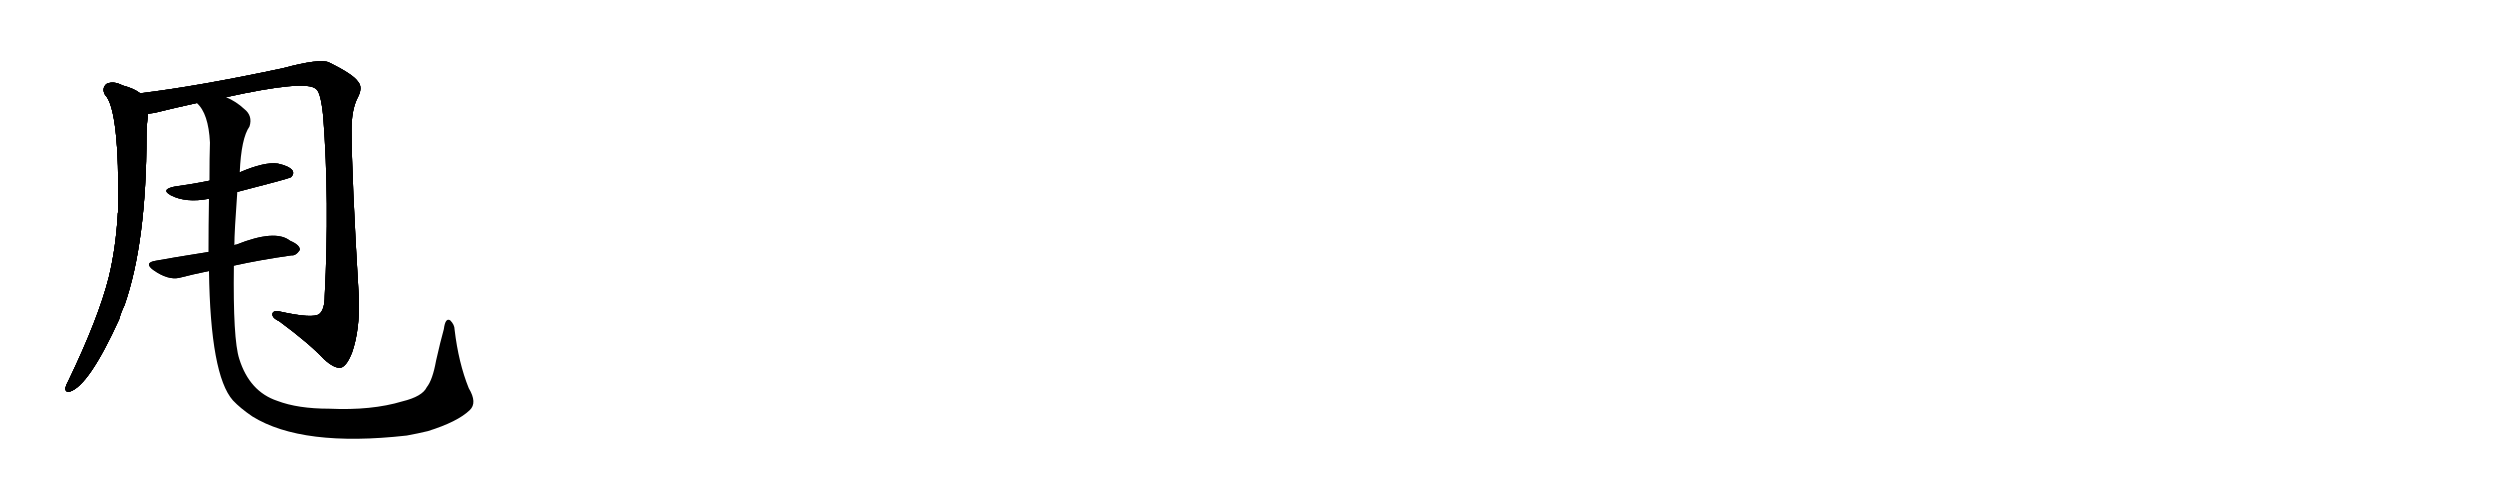 <svg version="1.1" viewBox="0 0 5120 1024" xmlns="http://www.w3.org/2000/svg">
  
  <g transform="scale(1, -1) translate(0, -900)" class="origin">
    <style type="text/css">
        .origin {display:none;}
        .hide {display:none;}
        .stroke {fill: #000000;}
        
.step1 {transform: translateX(1024px);}
.step2 {transform: translateX(2048px);}
.step3 {transform: translateX(3072px);}
.step4 {transform: translateX(4096px);}
.step5 {transform: translateX(5120px);}
.step6 {transform: translateX(6144px);}
.step7 {transform: translateX(7168px);}
.step8 {transform: translateX(8192px);}
.step9 {transform: translateX(9216px);}
.step10 {transform: translateX(10240px);}
.step11 {transform: translateX(11264px);}
.step12 {transform: translateX(12288px);}
.step13 {transform: translateX(13312px);}
.step14 {transform: translateX(14336px);}
.step15 {transform: translateX(15360px);}
.step16 {transform: translateX(16384px);}
.step17 {transform: translateX(17408px);}
.step18 {transform: translateX(18432px);}
.step19 {transform: translateX(19456px);}
.step20 {transform: translateX(20480px);}
.step21 {transform: translateX(21504px);}
.step22 {transform: translateX(22528px);}
.step23 {transform: translateX(23552px);}
.step24 {transform: translateX(24576px);}
.step25 {transform: translateX(25600px);}
.step26 {transform: translateX(26624px);}
.step27 {transform: translateX(27648px);}
.step28 {transform: translateX(28672px);}
.step29 {transform: translateX(29696px);}
    </style>

    <path d="M 287 709 Q 274 719 251 725 Q 232 735 218 728 Q 208 719 215 706 Q 245 676 242 467 Q 241 463 241 458 Q 237 391 223 333 Q 202 249 140 120 Q 136 113 134 106 Q 133 96 143 98 Q 182 110 244 246 Q 248 261 255 275 Q 300 404 300 623 Q 300 641 303 667 C 306 697 306 698 287 709 Z" fill="lightgray"/>
    <path d="M 463 701 Q 626 737 647 718 Q 657 712 662 661 Q 675 489 665 294 Q 665 266 654 257 Q 641 247 573 262 Q 557 265 558 255 Q 559 248 572 242 Q 633 197 664 164 Q 685 145 698 147 Q 710 150 721 178 Q 737 224 735 289 Q 720 542 720 635 Q 720 675 732 699 Q 744 721 733 733 Q 723 748 674 772 Q 656 781 578 760 Q 404 723 287 709 C 257 705 274 661 303 667 Q 310 668 317 669 Q 357 679 403 689 L 463 701 Z" fill="lightgray"/>
    <path d="M 486 507 Q 591 534 596 537 Q 603 544 599 551 Q 592 560 569 565 Q 542 569 491 547 L 429 530 Q 395 523 358 518 Q 328 512 350 500 Q 381 484 428 493 L 486 507 Z" fill="lightgray"/>
    <path d="M 479 356 Q 533 368 597 377 Q 606 376 614 388 Q 615 398 594 407 Q 564 431 484 399 Q 481 399 480 398 L 427 384 Q 351 372 319 366 Q 294 362 314 347 Q 344 326 367 331 Q 394 338 428 345 L 479 356 Z" fill="lightgray"/>
    <path d="M 962 60 Q 978 75 960 105 Q 939 157 931 225 Q 931 235 922 244 Q 912 250 909 226 Q 902 201 893 161 Q 886 122 874 107 Q 865 88 824 78 Q 761 59 674 63 Q 610 63 568 79 Q 511 98 490 165 Q 477 205 479 356 L 480 398 Q 480 425 486 507 L 491 547 Q 494 617 511 641 Q 518 663 500 677 Q 484 692 463 701 C 437 717 388 715 403 689 Q 427 668 430 608 Q 429 580 429 530 L 428 493 Q 427 438 427 384 L 428 345 Q 431 132 477 80 Q 492 64 517 47 Q 619 -16 833 8 Q 855 12 876 17 Q 937 36 962 60 Z" fill="lightgray"/></g>
<g transform="scale(1, -1) translate(0, -900)">
    <style type="text/css">
        .origin {display:none;}
        .hide {display:none;}
        .stroke {fill: #000000;}
        
.step1 {transform: translateX(1024px);}
.step2 {transform: translateX(2048px);}
.step3 {transform: translateX(3072px);}
.step4 {transform: translateX(4096px);}
.step5 {transform: translateX(5120px);}
.step6 {transform: translateX(6144px);}
.step7 {transform: translateX(7168px);}
.step8 {transform: translateX(8192px);}
.step9 {transform: translateX(9216px);}
.step10 {transform: translateX(10240px);}
.step11 {transform: translateX(11264px);}
.step12 {transform: translateX(12288px);}
.step13 {transform: translateX(13312px);}
.step14 {transform: translateX(14336px);}
.step15 {transform: translateX(15360px);}
.step16 {transform: translateX(16384px);}
.step17 {transform: translateX(17408px);}
.step18 {transform: translateX(18432px);}
.step19 {transform: translateX(19456px);}
.step20 {transform: translateX(20480px);}
.step21 {transform: translateX(21504px);}
.step22 {transform: translateX(22528px);}
.step23 {transform: translateX(23552px);}
.step24 {transform: translateX(24576px);}
.step25 {transform: translateX(25600px);}
.step26 {transform: translateX(26624px);}
.step27 {transform: translateX(27648px);}
.step28 {transform: translateX(28672px);}
.step29 {transform: translateX(29696px);}
    </style>

    <path d="M 287 709 Q 274 719 251 725 Q 232 735 218 728 Q 208 719 215 706 Q 245 676 242 467 Q 241 463 241 458 Q 237 391 223 333 Q 202 249 140 120 Q 136 113 134 106 Q 133 96 143 98 Q 182 110 244 246 Q 248 261 255 275 Q 300 404 300 623 Q 300 641 303 667 C 306 697 306 698 287 709 Z" fill="lightgray" class="stroke step0"/>
    <path d="M 463 701 Q 626 737 647 718 Q 657 712 662 661 Q 675 489 665 294 Q 665 266 654 257 Q 641 247 573 262 Q 557 265 558 255 Q 559 248 572 242 Q 633 197 664 164 Q 685 145 698 147 Q 710 150 721 178 Q 737 224 735 289 Q 720 542 720 635 Q 720 675 732 699 Q 744 721 733 733 Q 723 748 674 772 Q 656 781 578 760 Q 404 723 287 709 C 257 705 274 661 303 667 Q 310 668 317 669 Q 357 679 403 689 L 463 701 Z" fill="lightgray" class="hide"/>
    <path d="M 486 507 Q 591 534 596 537 Q 603 544 599 551 Q 592 560 569 565 Q 542 569 491 547 L 429 530 Q 395 523 358 518 Q 328 512 350 500 Q 381 484 428 493 L 486 507 Z" fill="lightgray" class="hide"/>
    <path d="M 479 356 Q 533 368 597 377 Q 606 376 614 388 Q 615 398 594 407 Q 564 431 484 399 Q 481 399 480 398 L 427 384 Q 351 372 319 366 Q 294 362 314 347 Q 344 326 367 331 Q 394 338 428 345 L 479 356 Z" fill="lightgray" class="hide"/>
    <path d="M 962 60 Q 978 75 960 105 Q 939 157 931 225 Q 931 235 922 244 Q 912 250 909 226 Q 902 201 893 161 Q 886 122 874 107 Q 865 88 824 78 Q 761 59 674 63 Q 610 63 568 79 Q 511 98 490 165 Q 477 205 479 356 L 480 398 Q 480 425 486 507 L 491 547 Q 494 617 511 641 Q 518 663 500 677 Q 484 692 463 701 C 437 717 388 715 403 689 Q 427 668 430 608 Q 429 580 429 530 L 428 493 Q 427 438 427 384 L 428 345 Q 431 132 477 80 Q 492 64 517 47 Q 619 -16 833 8 Q 855 12 876 17 Q 937 36 962 60 Z" fill="lightgray" class="hide"/></g><g transform="scale(1, -1) translate(0, -900)">
    <style type="text/css">
        .origin {display:none;}
        .hide {display:none;}
        .stroke {fill: #000000;}
        
.step1 {transform: translateX(1024px);}
.step2 {transform: translateX(2048px);}
.step3 {transform: translateX(3072px);}
.step4 {transform: translateX(4096px);}
.step5 {transform: translateX(5120px);}
.step6 {transform: translateX(6144px);}
.step7 {transform: translateX(7168px);}
.step8 {transform: translateX(8192px);}
.step9 {transform: translateX(9216px);}
.step10 {transform: translateX(10240px);}
.step11 {transform: translateX(11264px);}
.step12 {transform: translateX(12288px);}
.step13 {transform: translateX(13312px);}
.step14 {transform: translateX(14336px);}
.step15 {transform: translateX(15360px);}
.step16 {transform: translateX(16384px);}
.step17 {transform: translateX(17408px);}
.step18 {transform: translateX(18432px);}
.step19 {transform: translateX(19456px);}
.step20 {transform: translateX(20480px);}
.step21 {transform: translateX(21504px);}
.step22 {transform: translateX(22528px);}
.step23 {transform: translateX(23552px);}
.step24 {transform: translateX(24576px);}
.step25 {transform: translateX(25600px);}
.step26 {transform: translateX(26624px);}
.step27 {transform: translateX(27648px);}
.step28 {transform: translateX(28672px);}
.step29 {transform: translateX(29696px);}
    </style>

    <path d="M 287 709 Q 274 719 251 725 Q 232 735 218 728 Q 208 719 215 706 Q 245 676 242 467 Q 241 463 241 458 Q 237 391 223 333 Q 202 249 140 120 Q 136 113 134 106 Q 133 96 143 98 Q 182 110 244 246 Q 248 261 255 275 Q 300 404 300 623 Q 300 641 303 667 C 306 697 306 698 287 709 Z" fill="lightgray" class="stroke step1"/>
    <path d="M 463 701 Q 626 737 647 718 Q 657 712 662 661 Q 675 489 665 294 Q 665 266 654 257 Q 641 247 573 262 Q 557 265 558 255 Q 559 248 572 242 Q 633 197 664 164 Q 685 145 698 147 Q 710 150 721 178 Q 737 224 735 289 Q 720 542 720 635 Q 720 675 732 699 Q 744 721 733 733 Q 723 748 674 772 Q 656 781 578 760 Q 404 723 287 709 C 257 705 274 661 303 667 Q 310 668 317 669 Q 357 679 403 689 L 463 701 Z" fill="lightgray" class="stroke step1"/>
    <path d="M 486 507 Q 591 534 596 537 Q 603 544 599 551 Q 592 560 569 565 Q 542 569 491 547 L 429 530 Q 395 523 358 518 Q 328 512 350 500 Q 381 484 428 493 L 486 507 Z" fill="lightgray" class="hide"/>
    <path d="M 479 356 Q 533 368 597 377 Q 606 376 614 388 Q 615 398 594 407 Q 564 431 484 399 Q 481 399 480 398 L 427 384 Q 351 372 319 366 Q 294 362 314 347 Q 344 326 367 331 Q 394 338 428 345 L 479 356 Z" fill="lightgray" class="hide"/>
    <path d="M 962 60 Q 978 75 960 105 Q 939 157 931 225 Q 931 235 922 244 Q 912 250 909 226 Q 902 201 893 161 Q 886 122 874 107 Q 865 88 824 78 Q 761 59 674 63 Q 610 63 568 79 Q 511 98 490 165 Q 477 205 479 356 L 480 398 Q 480 425 486 507 L 491 547 Q 494 617 511 641 Q 518 663 500 677 Q 484 692 463 701 C 437 717 388 715 403 689 Q 427 668 430 608 Q 429 580 429 530 L 428 493 Q 427 438 427 384 L 428 345 Q 431 132 477 80 Q 492 64 517 47 Q 619 -16 833 8 Q 855 12 876 17 Q 937 36 962 60 Z" fill="lightgray" class="hide"/></g><g transform="scale(1, -1) translate(0, -900)">
    <style type="text/css">
        .origin {display:none;}
        .hide {display:none;}
        .stroke {fill: #000000;}
        
.step1 {transform: translateX(1024px);}
.step2 {transform: translateX(2048px);}
.step3 {transform: translateX(3072px);}
.step4 {transform: translateX(4096px);}
.step5 {transform: translateX(5120px);}
.step6 {transform: translateX(6144px);}
.step7 {transform: translateX(7168px);}
.step8 {transform: translateX(8192px);}
.step9 {transform: translateX(9216px);}
.step10 {transform: translateX(10240px);}
.step11 {transform: translateX(11264px);}
.step12 {transform: translateX(12288px);}
.step13 {transform: translateX(13312px);}
.step14 {transform: translateX(14336px);}
.step15 {transform: translateX(15360px);}
.step16 {transform: translateX(16384px);}
.step17 {transform: translateX(17408px);}
.step18 {transform: translateX(18432px);}
.step19 {transform: translateX(19456px);}
.step20 {transform: translateX(20480px);}
.step21 {transform: translateX(21504px);}
.step22 {transform: translateX(22528px);}
.step23 {transform: translateX(23552px);}
.step24 {transform: translateX(24576px);}
.step25 {transform: translateX(25600px);}
.step26 {transform: translateX(26624px);}
.step27 {transform: translateX(27648px);}
.step28 {transform: translateX(28672px);}
.step29 {transform: translateX(29696px);}
    </style>

    <path d="M 287 709 Q 274 719 251 725 Q 232 735 218 728 Q 208 719 215 706 Q 245 676 242 467 Q 241 463 241 458 Q 237 391 223 333 Q 202 249 140 120 Q 136 113 134 106 Q 133 96 143 98 Q 182 110 244 246 Q 248 261 255 275 Q 300 404 300 623 Q 300 641 303 667 C 306 697 306 698 287 709 Z" fill="lightgray" class="stroke step2"/>
    <path d="M 463 701 Q 626 737 647 718 Q 657 712 662 661 Q 675 489 665 294 Q 665 266 654 257 Q 641 247 573 262 Q 557 265 558 255 Q 559 248 572 242 Q 633 197 664 164 Q 685 145 698 147 Q 710 150 721 178 Q 737 224 735 289 Q 720 542 720 635 Q 720 675 732 699 Q 744 721 733 733 Q 723 748 674 772 Q 656 781 578 760 Q 404 723 287 709 C 257 705 274 661 303 667 Q 310 668 317 669 Q 357 679 403 689 L 463 701 Z" fill="lightgray" class="stroke step2"/>
    <path d="M 486 507 Q 591 534 596 537 Q 603 544 599 551 Q 592 560 569 565 Q 542 569 491 547 L 429 530 Q 395 523 358 518 Q 328 512 350 500 Q 381 484 428 493 L 486 507 Z" fill="lightgray" class="stroke step2"/>
    <path d="M 479 356 Q 533 368 597 377 Q 606 376 614 388 Q 615 398 594 407 Q 564 431 484 399 Q 481 399 480 398 L 427 384 Q 351 372 319 366 Q 294 362 314 347 Q 344 326 367 331 Q 394 338 428 345 L 479 356 Z" fill="lightgray" class="hide"/>
    <path d="M 962 60 Q 978 75 960 105 Q 939 157 931 225 Q 931 235 922 244 Q 912 250 909 226 Q 902 201 893 161 Q 886 122 874 107 Q 865 88 824 78 Q 761 59 674 63 Q 610 63 568 79 Q 511 98 490 165 Q 477 205 479 356 L 480 398 Q 480 425 486 507 L 491 547 Q 494 617 511 641 Q 518 663 500 677 Q 484 692 463 701 C 437 717 388 715 403 689 Q 427 668 430 608 Q 429 580 429 530 L 428 493 Q 427 438 427 384 L 428 345 Q 431 132 477 80 Q 492 64 517 47 Q 619 -16 833 8 Q 855 12 876 17 Q 937 36 962 60 Z" fill="lightgray" class="hide"/></g><g transform="scale(1, -1) translate(0, -900)">
    <style type="text/css">
        .origin {display:none;}
        .hide {display:none;}
        .stroke {fill: #000000;}
        
.step1 {transform: translateX(1024px);}
.step2 {transform: translateX(2048px);}
.step3 {transform: translateX(3072px);}
.step4 {transform: translateX(4096px);}
.step5 {transform: translateX(5120px);}
.step6 {transform: translateX(6144px);}
.step7 {transform: translateX(7168px);}
.step8 {transform: translateX(8192px);}
.step9 {transform: translateX(9216px);}
.step10 {transform: translateX(10240px);}
.step11 {transform: translateX(11264px);}
.step12 {transform: translateX(12288px);}
.step13 {transform: translateX(13312px);}
.step14 {transform: translateX(14336px);}
.step15 {transform: translateX(15360px);}
.step16 {transform: translateX(16384px);}
.step17 {transform: translateX(17408px);}
.step18 {transform: translateX(18432px);}
.step19 {transform: translateX(19456px);}
.step20 {transform: translateX(20480px);}
.step21 {transform: translateX(21504px);}
.step22 {transform: translateX(22528px);}
.step23 {transform: translateX(23552px);}
.step24 {transform: translateX(24576px);}
.step25 {transform: translateX(25600px);}
.step26 {transform: translateX(26624px);}
.step27 {transform: translateX(27648px);}
.step28 {transform: translateX(28672px);}
.step29 {transform: translateX(29696px);}
    </style>

    <path d="M 287 709 Q 274 719 251 725 Q 232 735 218 728 Q 208 719 215 706 Q 245 676 242 467 Q 241 463 241 458 Q 237 391 223 333 Q 202 249 140 120 Q 136 113 134 106 Q 133 96 143 98 Q 182 110 244 246 Q 248 261 255 275 Q 300 404 300 623 Q 300 641 303 667 C 306 697 306 698 287 709 Z" fill="lightgray" class="stroke step3"/>
    <path d="M 463 701 Q 626 737 647 718 Q 657 712 662 661 Q 675 489 665 294 Q 665 266 654 257 Q 641 247 573 262 Q 557 265 558 255 Q 559 248 572 242 Q 633 197 664 164 Q 685 145 698 147 Q 710 150 721 178 Q 737 224 735 289 Q 720 542 720 635 Q 720 675 732 699 Q 744 721 733 733 Q 723 748 674 772 Q 656 781 578 760 Q 404 723 287 709 C 257 705 274 661 303 667 Q 310 668 317 669 Q 357 679 403 689 L 463 701 Z" fill="lightgray" class="stroke step3"/>
    <path d="M 486 507 Q 591 534 596 537 Q 603 544 599 551 Q 592 560 569 565 Q 542 569 491 547 L 429 530 Q 395 523 358 518 Q 328 512 350 500 Q 381 484 428 493 L 486 507 Z" fill="lightgray" class="stroke step3"/>
    <path d="M 479 356 Q 533 368 597 377 Q 606 376 614 388 Q 615 398 594 407 Q 564 431 484 399 Q 481 399 480 398 L 427 384 Q 351 372 319 366 Q 294 362 314 347 Q 344 326 367 331 Q 394 338 428 345 L 479 356 Z" fill="lightgray" class="stroke step3"/>
    <path d="M 962 60 Q 978 75 960 105 Q 939 157 931 225 Q 931 235 922 244 Q 912 250 909 226 Q 902 201 893 161 Q 886 122 874 107 Q 865 88 824 78 Q 761 59 674 63 Q 610 63 568 79 Q 511 98 490 165 Q 477 205 479 356 L 480 398 Q 480 425 486 507 L 491 547 Q 494 617 511 641 Q 518 663 500 677 Q 484 692 463 701 C 437 717 388 715 403 689 Q 427 668 430 608 Q 429 580 429 530 L 428 493 Q 427 438 427 384 L 428 345 Q 431 132 477 80 Q 492 64 517 47 Q 619 -16 833 8 Q 855 12 876 17 Q 937 36 962 60 Z" fill="lightgray" class="hide"/></g><g transform="scale(1, -1) translate(0, -900)">
    <style type="text/css">
        .origin {display:none;}
        .hide {display:none;}
        .stroke {fill: #000000;}
        
.step1 {transform: translateX(1024px);}
.step2 {transform: translateX(2048px);}
.step3 {transform: translateX(3072px);}
.step4 {transform: translateX(4096px);}
.step5 {transform: translateX(5120px);}
.step6 {transform: translateX(6144px);}
.step7 {transform: translateX(7168px);}
.step8 {transform: translateX(8192px);}
.step9 {transform: translateX(9216px);}
.step10 {transform: translateX(10240px);}
.step11 {transform: translateX(11264px);}
.step12 {transform: translateX(12288px);}
.step13 {transform: translateX(13312px);}
.step14 {transform: translateX(14336px);}
.step15 {transform: translateX(15360px);}
.step16 {transform: translateX(16384px);}
.step17 {transform: translateX(17408px);}
.step18 {transform: translateX(18432px);}
.step19 {transform: translateX(19456px);}
.step20 {transform: translateX(20480px);}
.step21 {transform: translateX(21504px);}
.step22 {transform: translateX(22528px);}
.step23 {transform: translateX(23552px);}
.step24 {transform: translateX(24576px);}
.step25 {transform: translateX(25600px);}
.step26 {transform: translateX(26624px);}
.step27 {transform: translateX(27648px);}
.step28 {transform: translateX(28672px);}
.step29 {transform: translateX(29696px);}
    </style>

    <path d="M 287 709 Q 274 719 251 725 Q 232 735 218 728 Q 208 719 215 706 Q 245 676 242 467 Q 241 463 241 458 Q 237 391 223 333 Q 202 249 140 120 Q 136 113 134 106 Q 133 96 143 98 Q 182 110 244 246 Q 248 261 255 275 Q 300 404 300 623 Q 300 641 303 667 C 306 697 306 698 287 709 Z" fill="lightgray" class="stroke step4"/>
    <path d="M 463 701 Q 626 737 647 718 Q 657 712 662 661 Q 675 489 665 294 Q 665 266 654 257 Q 641 247 573 262 Q 557 265 558 255 Q 559 248 572 242 Q 633 197 664 164 Q 685 145 698 147 Q 710 150 721 178 Q 737 224 735 289 Q 720 542 720 635 Q 720 675 732 699 Q 744 721 733 733 Q 723 748 674 772 Q 656 781 578 760 Q 404 723 287 709 C 257 705 274 661 303 667 Q 310 668 317 669 Q 357 679 403 689 L 463 701 Z" fill="lightgray" class="stroke step4"/>
    <path d="M 486 507 Q 591 534 596 537 Q 603 544 599 551 Q 592 560 569 565 Q 542 569 491 547 L 429 530 Q 395 523 358 518 Q 328 512 350 500 Q 381 484 428 493 L 486 507 Z" fill="lightgray" class="stroke step4"/>
    <path d="M 479 356 Q 533 368 597 377 Q 606 376 614 388 Q 615 398 594 407 Q 564 431 484 399 Q 481 399 480 398 L 427 384 Q 351 372 319 366 Q 294 362 314 347 Q 344 326 367 331 Q 394 338 428 345 L 479 356 Z" fill="lightgray" class="stroke step4"/>
    <path d="M 962 60 Q 978 75 960 105 Q 939 157 931 225 Q 931 235 922 244 Q 912 250 909 226 Q 902 201 893 161 Q 886 122 874 107 Q 865 88 824 78 Q 761 59 674 63 Q 610 63 568 79 Q 511 98 490 165 Q 477 205 479 356 L 480 398 Q 480 425 486 507 L 491 547 Q 494 617 511 641 Q 518 663 500 677 Q 484 692 463 701 C 437 717 388 715 403 689 Q 427 668 430 608 Q 429 580 429 530 L 428 493 Q 427 438 427 384 L 428 345 Q 431 132 477 80 Q 492 64 517 47 Q 619 -16 833 8 Q 855 12 876 17 Q 937 36 962 60 Z" fill="lightgray" class="stroke step4"/></g></svg>
